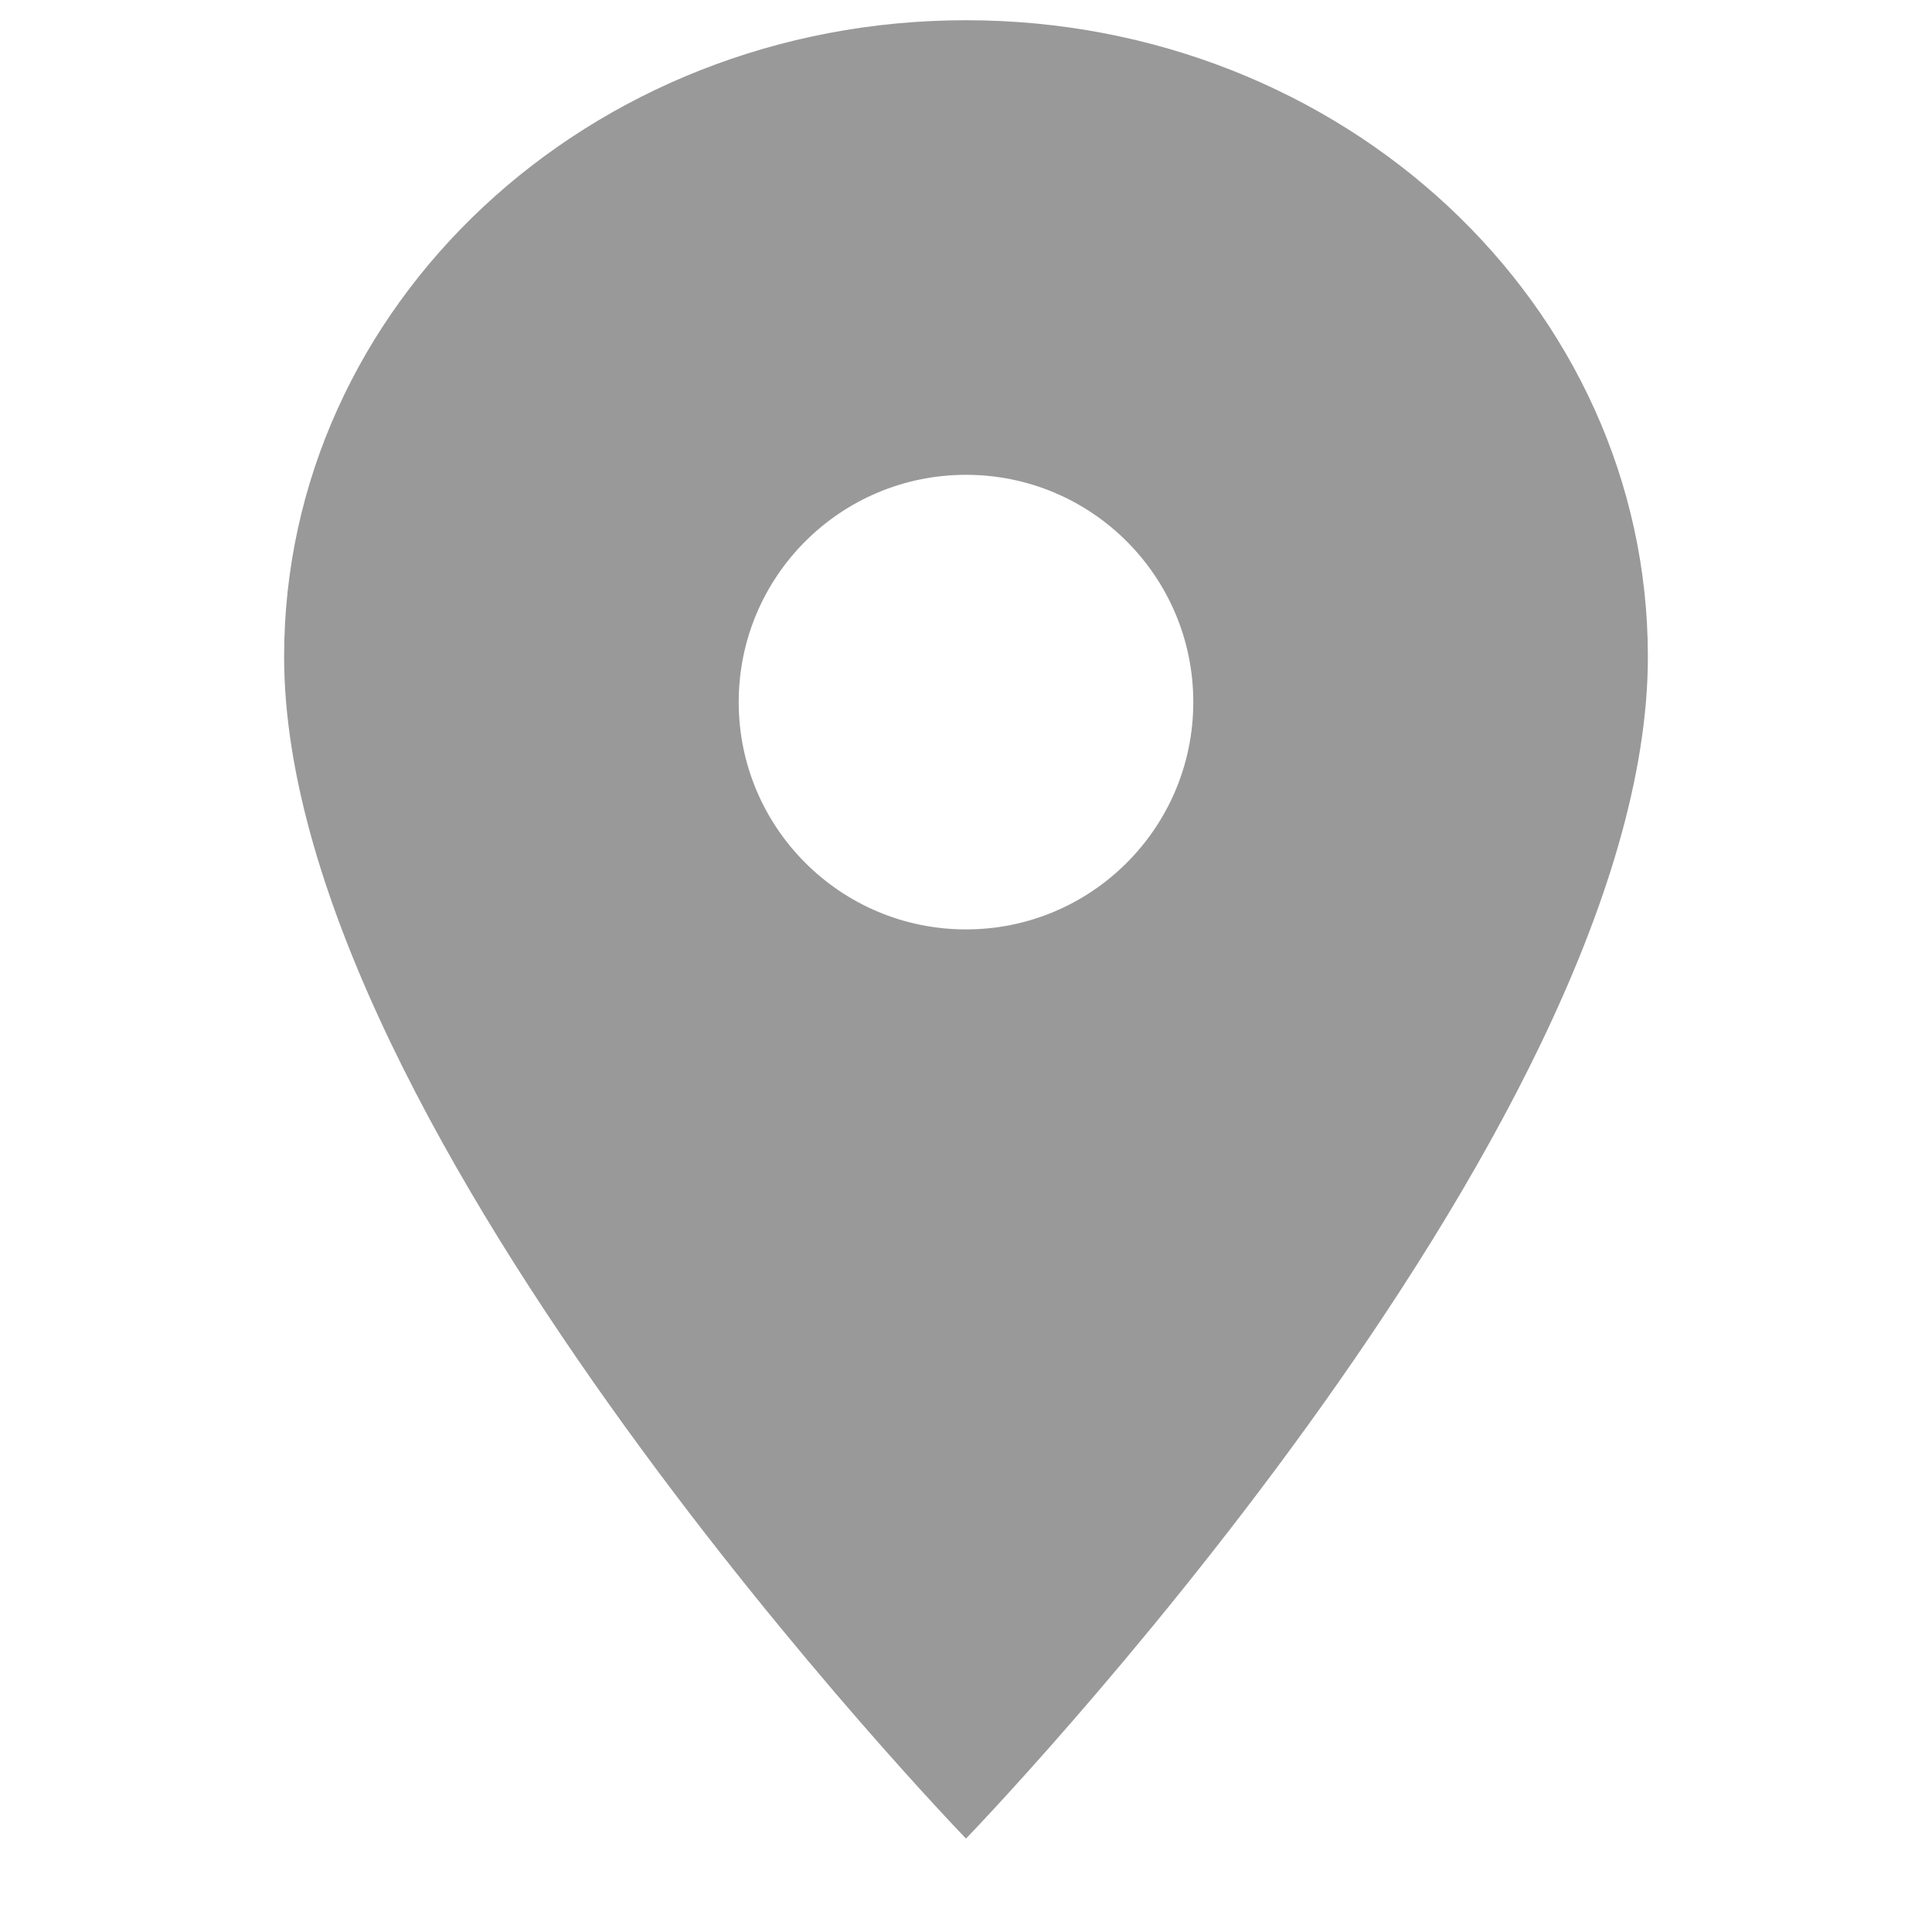 <svg width="17" height="17" viewBox="0 0 17 17" fill="none" xmlns="http://www.w3.org/2000/svg">
<g clip-path="url(#clip0_1270_10474)">
<path fill-rule="evenodd" clip-rule="evenodd" d="M2.5 5.778C2.5 2.682 5.183 0.178 8.5 0.178C11.817 0.178 14.5 2.682 14.5 5.778C14.5 9.978 8.5 16.178 8.5 16.178C8.5 16.178 2.5 9.978 2.5 5.778ZM10.5 6.178C10.5 7.282 9.605 8.178 8.5 8.178C7.395 8.178 6.5 7.282 6.5 6.178C6.5 5.073 7.395 4.178 8.5 4.178C9.605 4.178 10.5 5.073 10.5 6.178Z" fill="#999999"/>
</g>
<defs>
<clipPath id="clip0_1270_10474">
<rect width="16" height="16" fill="white" transform="translate(0.5 0.178)"/>
</clipPath>
</defs>
</svg>